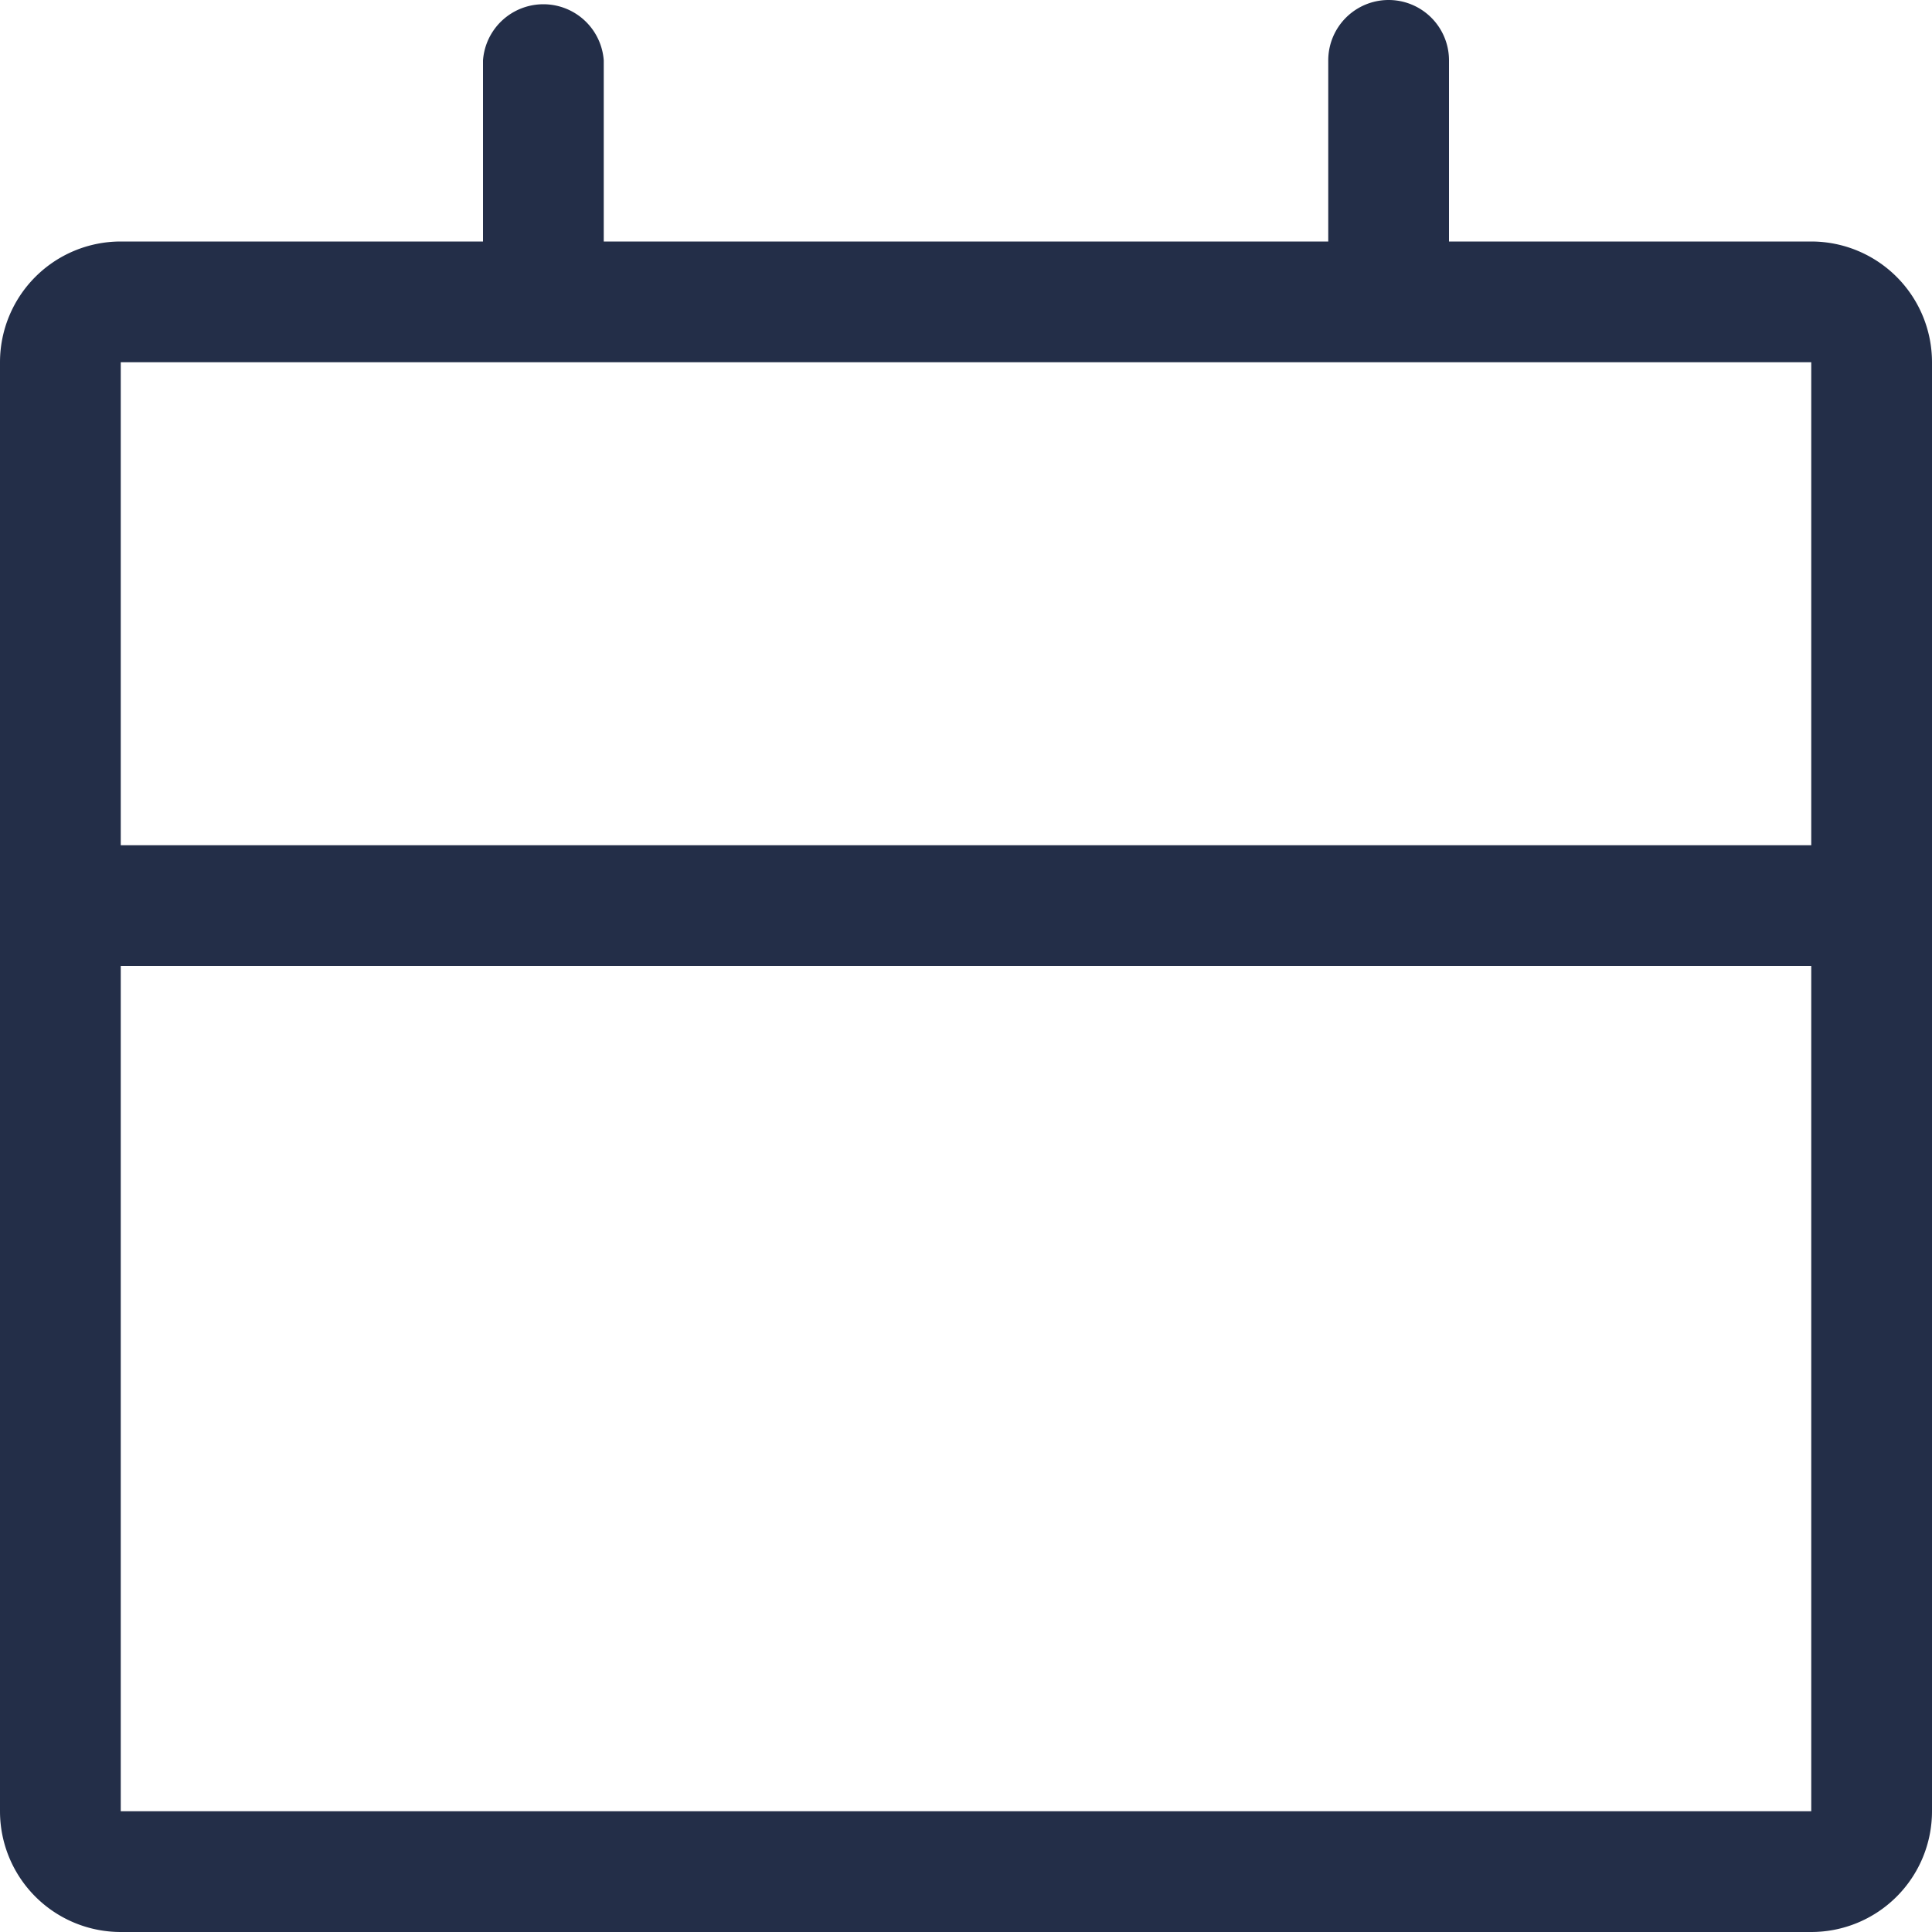 <svg id="Icon_Calendar" data-name="Icon/Calendar" xmlns="http://www.w3.org/2000/svg" xmlns:xlink="http://www.w3.org/1999/xlink" width="24" height="24" viewBox="0 0 24 24">
  <defs>
    <clipPath id="clip-path">
      <path id="Clip_686" data-name="Clip 686" d="M22.5,24H1.5A1.5,1.5,0,0,1,0,22.5V4.5A1.5,1.5,0,0,1,1.5,3H6V.75a.752.752,0,0,1,1.5,0V3h9V.75a.749.749,0,1,1,1.5,0V3h4.5A1.5,1.5,0,0,1,24,4.5v18A1.5,1.5,0,0,1,22.5,24ZM1.5,12V22.5h21V12Zm0-7.5v6h21v-6Z" fill="#232e48"/>
    </clipPath>
  </defs>
  <g id="Group_26" data-name="Group 26">
    <path id="Clip_686-2" data-name="Clip 686" d="M22.5,24H1.5A1.5,1.5,0,0,1,0,22.5V4.5A1.5,1.5,0,0,1,1.5,3H6V.75a.752.752,0,0,1,1.5,0V3h9V.75a.749.749,0,1,1,1.5,0V3h4.5A1.5,1.5,0,0,1,24,4.5v18A1.5,1.5,0,0,1,22.5,24ZM1.5,12V22.5h21V12Zm0-7.5v6h21v-6Z" fill="#232e48"/>
  </g>
</svg>
